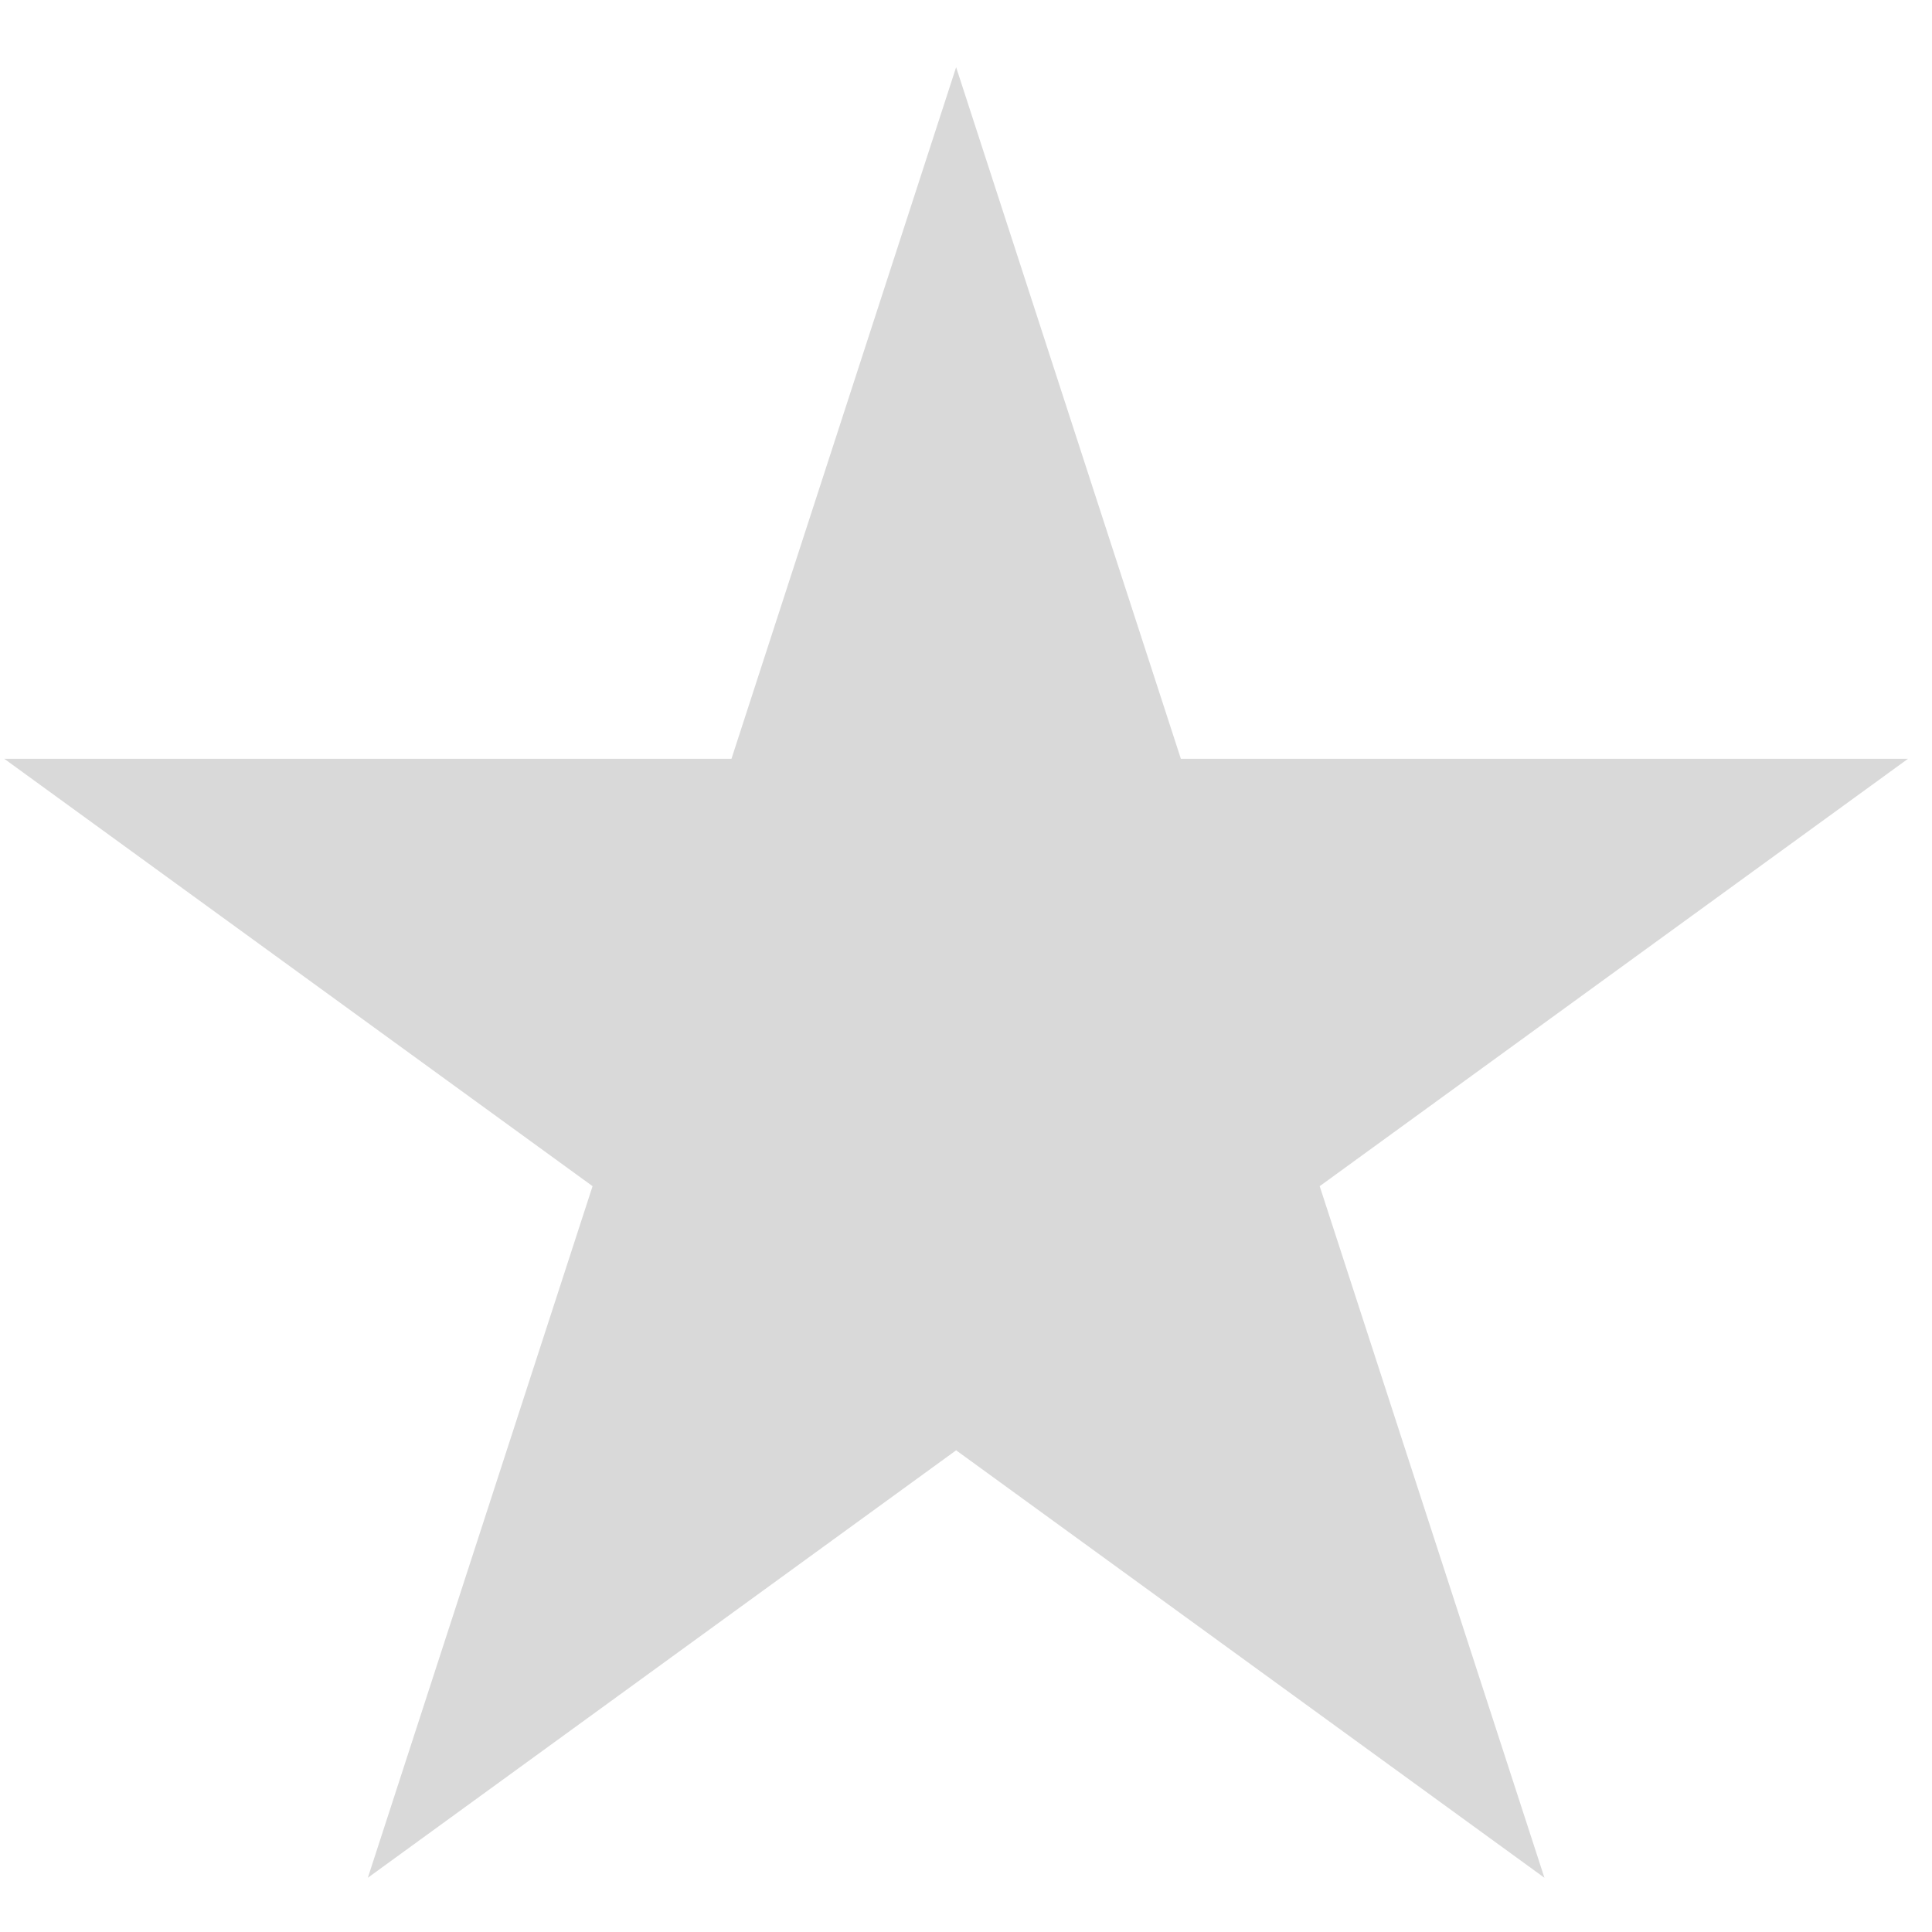 <svg width="28" height="28" viewBox="0 0 28 28" fill="none" xmlns="http://www.w3.org/2000/svg">
<path d="M13.857 0.974L17.114 10.997H27.652L19.126 17.191L22.383 27.214L13.857 21.019L5.331 27.214L8.588 17.191L0.062 10.997H10.601L13.857 0.974Z" fill="#D9D9D9"/>
</svg>
